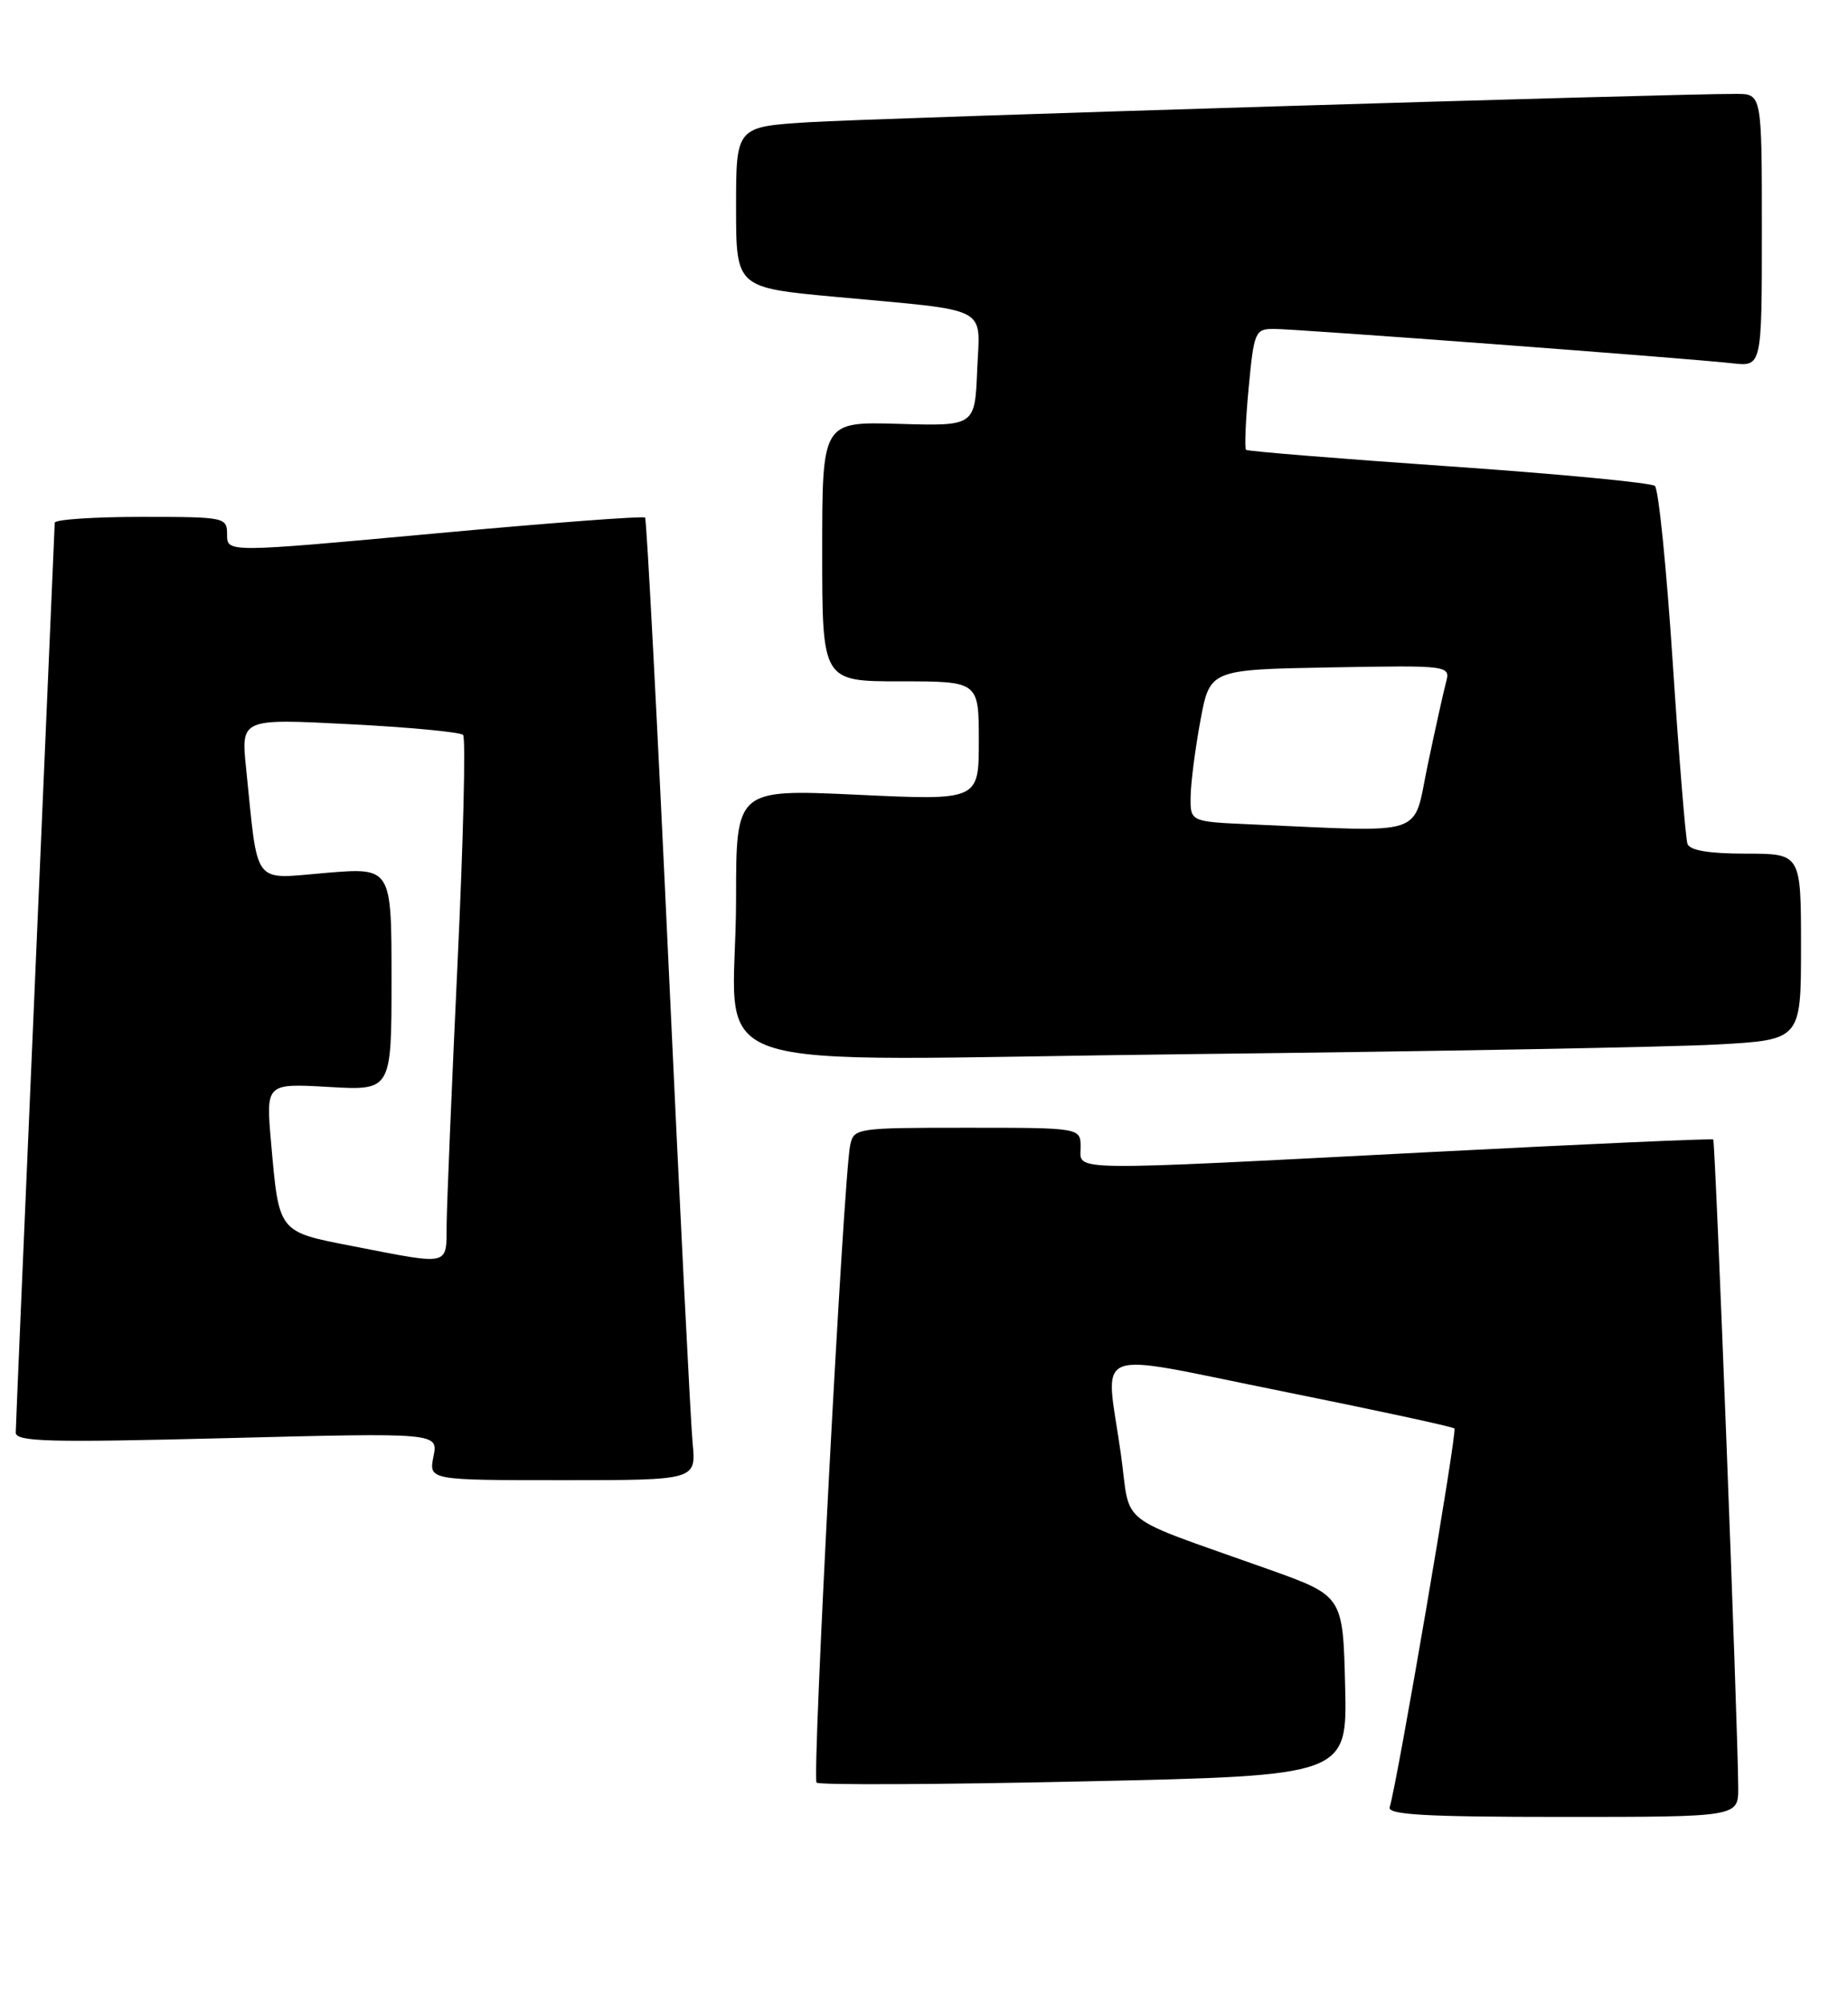 <?xml version="1.0" encoding="UTF-8" standalone="no"?>
<!DOCTYPE svg PUBLIC "-//W3C//DTD SVG 1.1//EN" "http://www.w3.org/Graphics/SVG/1.1/DTD/svg11.dtd" >
<svg xmlns="http://www.w3.org/2000/svg" xmlns:xlink="http://www.w3.org/1999/xlink" version="1.1" viewBox="0 0 236 256">
 <g >
 <path fill="currentColor"
d=" M 221.98 228.25 C 221.95 220.57 219.06 145.73 218.79 145.50 C 218.63 145.36 202.53 146.08 183.00 147.09 C 135.43 149.54 138.00 149.58 138.00 146.50 C 138.00 144.00 138.00 144.00 123.52 144.00 C 109.31 144.00 109.03 144.04 108.57 146.25 C 107.72 150.31 103.68 227.01 104.28 227.62 C 104.60 227.94 119.99 227.87 138.46 227.46 C 172.06 226.73 172.06 226.73 171.78 215.25 C 171.50 203.77 171.50 203.77 162.00 200.38 C 142.16 193.31 144.46 195.09 143.15 185.72 C 141.18 171.64 138.69 172.62 163.66 177.63 C 175.57 180.03 185.51 182.17 185.74 182.40 C 186.12 182.79 178.41 227.84 177.47 230.75 C 177.15 231.72 182.01 232.00 199.53 232.00 C 222.00 232.00 222.00 232.00 221.98 228.25 Z  M 88.45 184.25 C 88.20 181.64 86.81 154.07 85.37 123.00 C 83.93 91.92 82.58 66.31 82.38 66.09 C 82.18 65.86 70.08 66.78 55.51 68.12 C 29.00 70.56 29.00 70.56 29.00 68.28 C 29.00 66.04 28.79 66.00 18.00 66.00 C 11.95 66.00 6.99 66.34 6.99 66.75 C 6.98 67.16 5.86 93.15 4.50 124.50 C 3.14 155.85 2.02 182.13 2.01 182.91 C 2.00 184.10 6.12 184.21 28.98 183.63 C 55.96 182.94 55.96 182.94 55.36 185.97 C 54.75 189.00 54.75 189.00 71.83 189.00 C 88.91 189.00 88.91 189.00 88.45 184.25 Z  M 219.25 133.37 C 230.00 132.78 230.00 132.78 230.00 120.89 C 230.00 109.00 230.00 109.00 222.97 109.00 C 218.24 109.00 215.79 108.59 215.50 107.75 C 215.26 107.06 214.41 96.66 213.62 84.64 C 212.83 72.62 211.81 62.45 211.34 62.05 C 210.88 61.64 199.03 60.51 185.00 59.54 C 170.97 58.57 159.33 57.62 159.13 57.44 C 158.92 57.25 159.07 53.69 159.46 49.54 C 160.14 42.34 160.28 42.00 162.69 42.00 C 165.54 42.00 215.51 45.74 221.25 46.39 C 225.00 46.81 225.00 46.81 225.00 29.40 C 225.00 12.00 225.00 12.00 221.75 11.99 C 214.03 11.95 111.64 15.08 103.25 15.61 C 94.00 16.19 94.00 16.19 94.00 26.46 C 94.00 36.73 94.00 36.73 106.75 37.91 C 126.78 39.77 125.14 38.92 124.79 47.29 C 124.50 54.41 124.50 54.41 114.75 54.12 C 105.00 53.84 105.00 53.84 105.00 70.42 C 105.00 87.00 105.00 87.00 115.00 87.00 C 125.00 87.00 125.00 87.00 125.00 94.61 C 125.00 102.21 125.00 102.21 109.50 101.48 C 94.00 100.76 94.00 100.76 94.00 114.75 C 94.00 137.96 86.34 135.34 151.90 134.60 C 183.03 134.25 213.34 133.70 219.25 133.37 Z  M 45.11 159.13 C 35.47 157.26 35.64 157.47 34.62 145.91 C 33.95 138.33 33.95 138.33 41.97 138.79 C 50.00 139.26 50.00 139.26 50.00 125.01 C 50.00 110.76 50.00 110.76 41.60 111.46 C 32.12 112.25 33.00 113.40 31.43 98.12 C 30.77 91.75 30.77 91.75 44.64 92.47 C 52.26 92.86 58.79 93.48 59.14 93.84 C 59.49 94.20 59.17 107.32 58.43 123.00 C 57.69 138.68 57.07 153.64 57.04 156.25 C 56.99 161.73 57.67 161.57 45.11 159.13 Z  M 159.75 105.26 C 152.00 104.92 152.00 104.92 152.05 101.71 C 152.07 99.94 152.64 95.58 153.30 92.00 C 154.51 85.50 154.51 85.50 169.88 85.22 C 185.25 84.95 185.25 84.95 184.64 87.22 C 184.31 88.48 183.26 93.21 182.31 97.75 C 180.38 106.98 182.55 106.26 159.75 105.26 Z "/>
</g>
</svg>